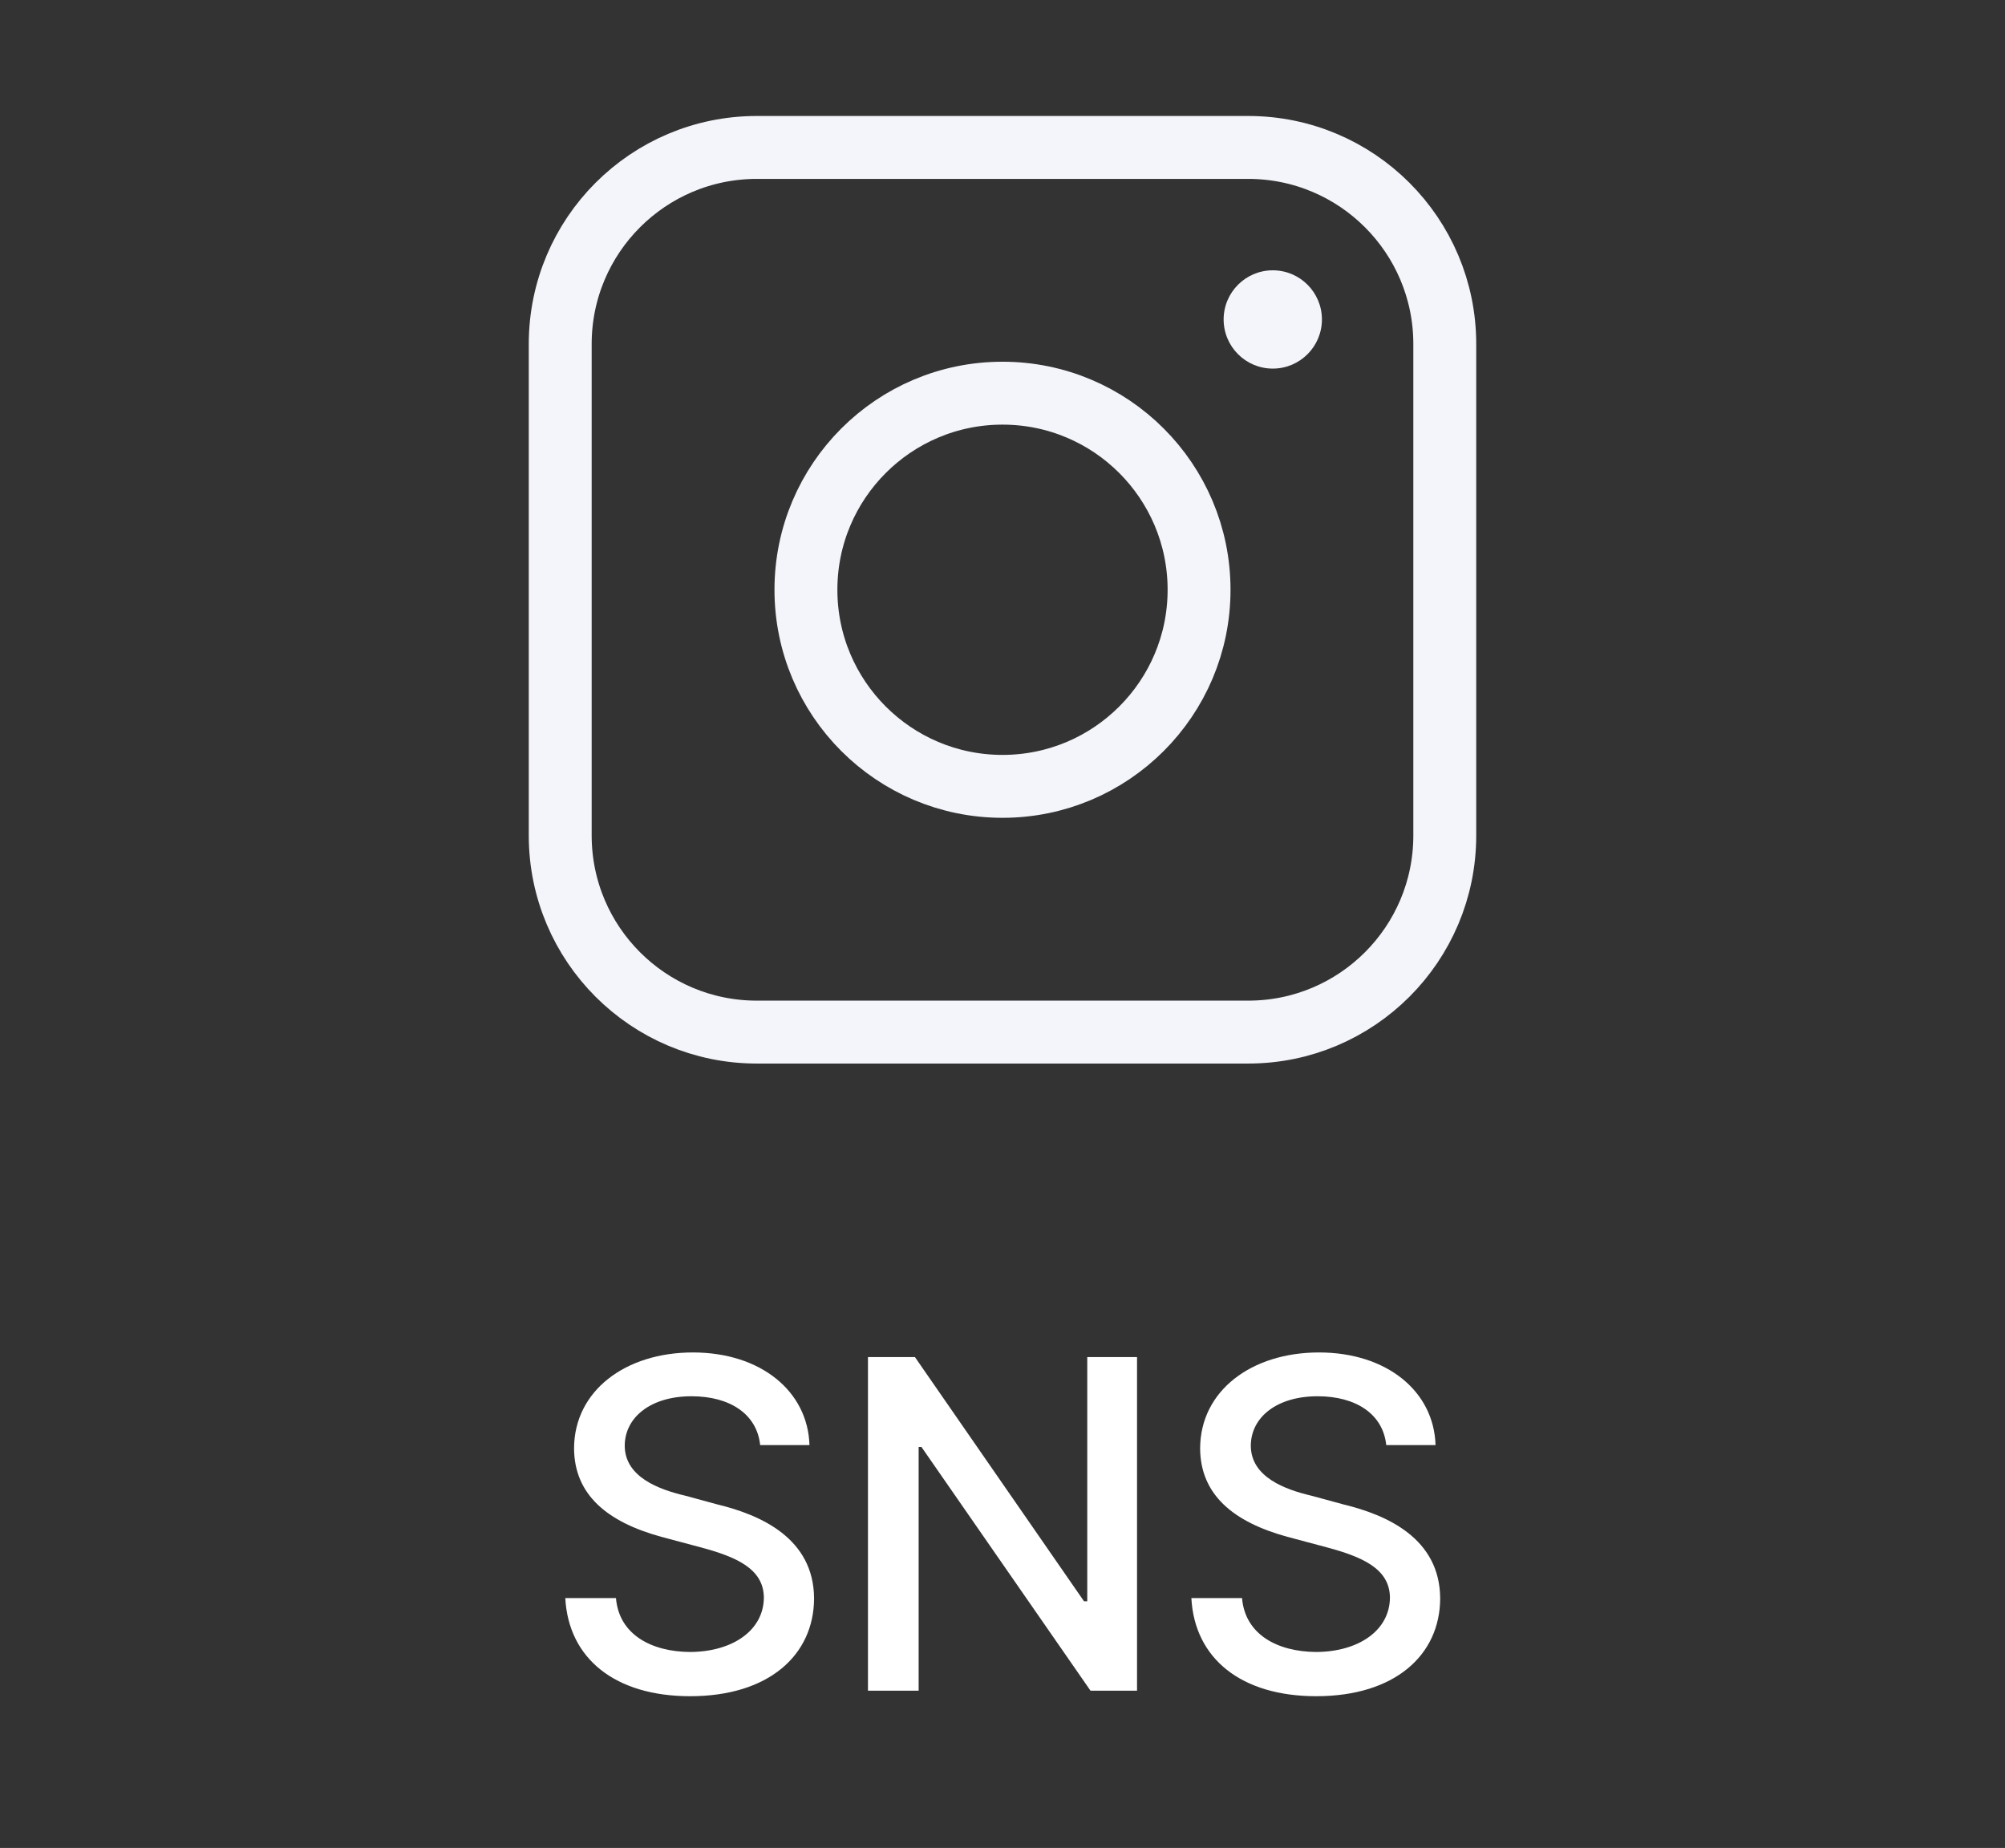 <svg width="51" height="47" viewBox="0 0 51 47" fill="none" xmlns="http://www.w3.org/2000/svg">
<rect x="0" y="0" width="51" height="47" fill="#333333" stroke="none"/>
<path d="M31.75 3.75H19.25C16.489 3.75 14.25 5.989 14.25 8.75V21.25C14.25 24.011 16.489 26.25 19.25 26.25H31.75C34.511 26.25 36.75 24.011 36.75 21.25V8.75C36.75 5.989 34.511 3.75 31.75 3.75Z" stroke="#F3F5FA" stroke-width="1.6" stroke-linejoin="round"/>
<path d="M25.5 20C28.261 20 30.5 17.761 30.5 15C30.5 12.239 28.261 10 25.5 10C22.739 10 20.5 12.239 20.5 15C20.5 17.761 22.739 20 25.5 20Z" stroke="#F3F5FA" stroke-width="1.6" stroke-linejoin="round"/>
<path d="M32.375 9.375C33.065 9.375 33.625 8.815 33.625 8.125C33.625 7.435 33.065 6.875 32.375 6.875C31.685 6.875 31.125 7.435 31.125 8.125C31.125 8.815 31.685 9.375 32.375 9.375Z" fill="#F3F5FA"/>
<path d="M19.336 36.754C19.254 35.963 18.563 35.512 17.59 35.512C16.553 35.512 15.897 36.045 15.891 36.766C15.891 37.568 16.764 37.885 17.438 38.043L18.258 38.266C19.342 38.529 20.701 39.121 20.707 40.656C20.701 42.092 19.559 43.141 17.555 43.141C15.656 43.141 14.461 42.191 14.379 40.645H15.668C15.744 41.57 16.565 42.01 17.555 42.016C18.639 42.01 19.424 41.465 19.43 40.633C19.424 39.895 18.721 39.596 17.825 39.355L16.817 39.086C15.451 38.711 14.608 38.02 14.602 36.836C14.608 35.371 15.909 34.398 17.625 34.398C19.348 34.398 20.549 35.383 20.59 36.754H19.336ZM28.922 34.516V43H27.738L23.438 36.801H23.367V43H22.078V34.516H23.273L27.574 40.727H27.656V34.516H28.922ZM35.261 36.754C35.179 35.963 34.488 35.512 33.515 35.512C32.478 35.512 31.822 36.045 31.816 36.766C31.816 37.568 32.689 37.885 33.363 38.043L34.183 38.266C35.267 38.529 36.627 39.121 36.633 40.656C36.627 42.092 35.484 43.141 33.48 43.141C31.582 43.141 30.386 42.191 30.304 40.645H31.593C31.67 41.57 32.49 42.01 33.48 42.016C34.564 42.01 35.349 41.465 35.355 40.633C35.349 39.895 34.646 39.596 33.75 39.355L32.742 39.086C31.377 38.711 30.533 38.02 30.527 36.836C30.533 35.371 31.834 34.398 33.55 34.398C35.273 34.398 36.474 35.383 36.515 36.754H35.261Z" fill="white"/>
</svg>
